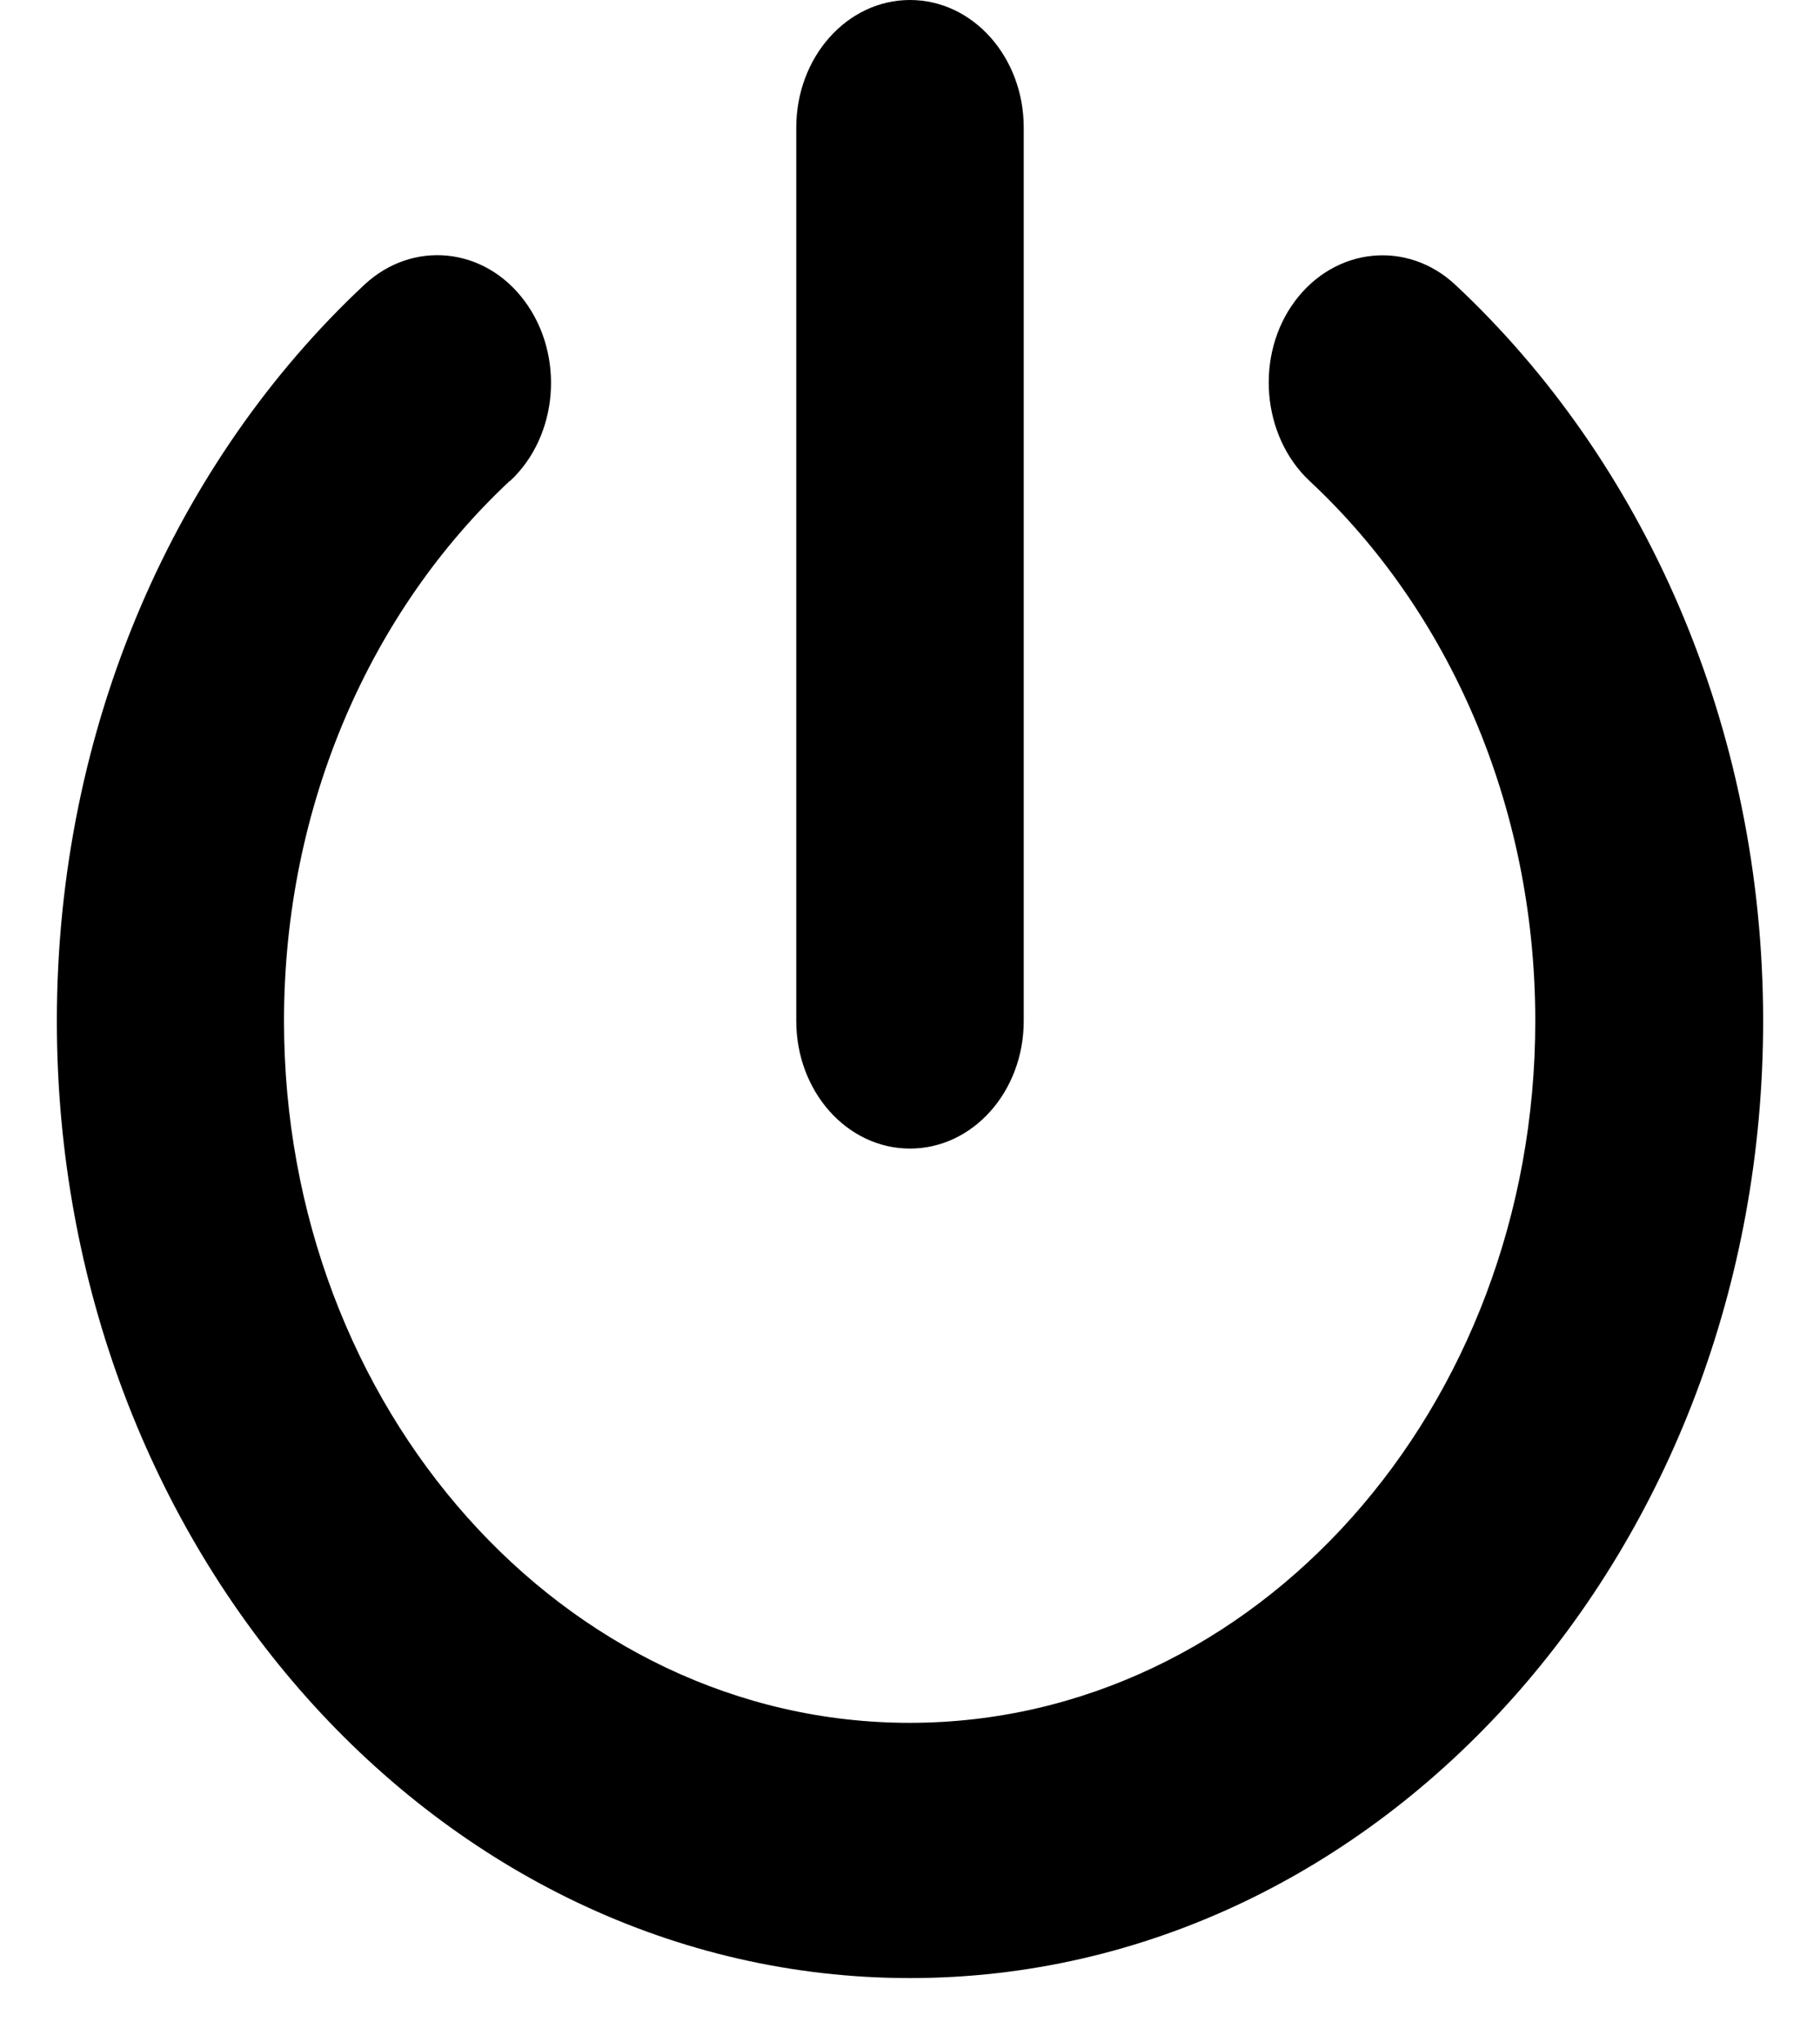 <svg width="41" height="46" viewBox="0 0 41 46" fill="none" xmlns="http://www.w3.org/2000/svg">
<path d="M23.062 2.875C23.062 1.285 21.917 0 20.5 0C19.083 0 17.938 1.285 17.938 2.875V23C17.938 24.59 19.083 25.875 20.5 25.875C21.917 25.875 23.062 24.59 23.062 23V2.875ZM11.491 10.835C12.58 9.82 12.724 8.005 11.819 6.783C10.915 5.561 9.297 5.4 8.208 6.415C3.98 10.368 1.281 16.334 1.281 23C1.281 34.904 9.89 44.562 20.5 44.562C31.11 44.562 39.719 34.904 39.719 23C39.719 16.334 37.012 10.368 32.784 6.415C31.695 5.4 30.077 5.57 29.172 6.783C28.268 7.996 28.42 9.82 29.501 10.835C32.616 13.737 34.586 18.113 34.586 23C34.586 31.733 28.276 38.812 20.492 38.812C12.708 38.812 6.398 31.733 6.398 23C6.398 18.113 8.376 13.737 11.483 10.835H11.491Z" fill="black"/>
</svg>

